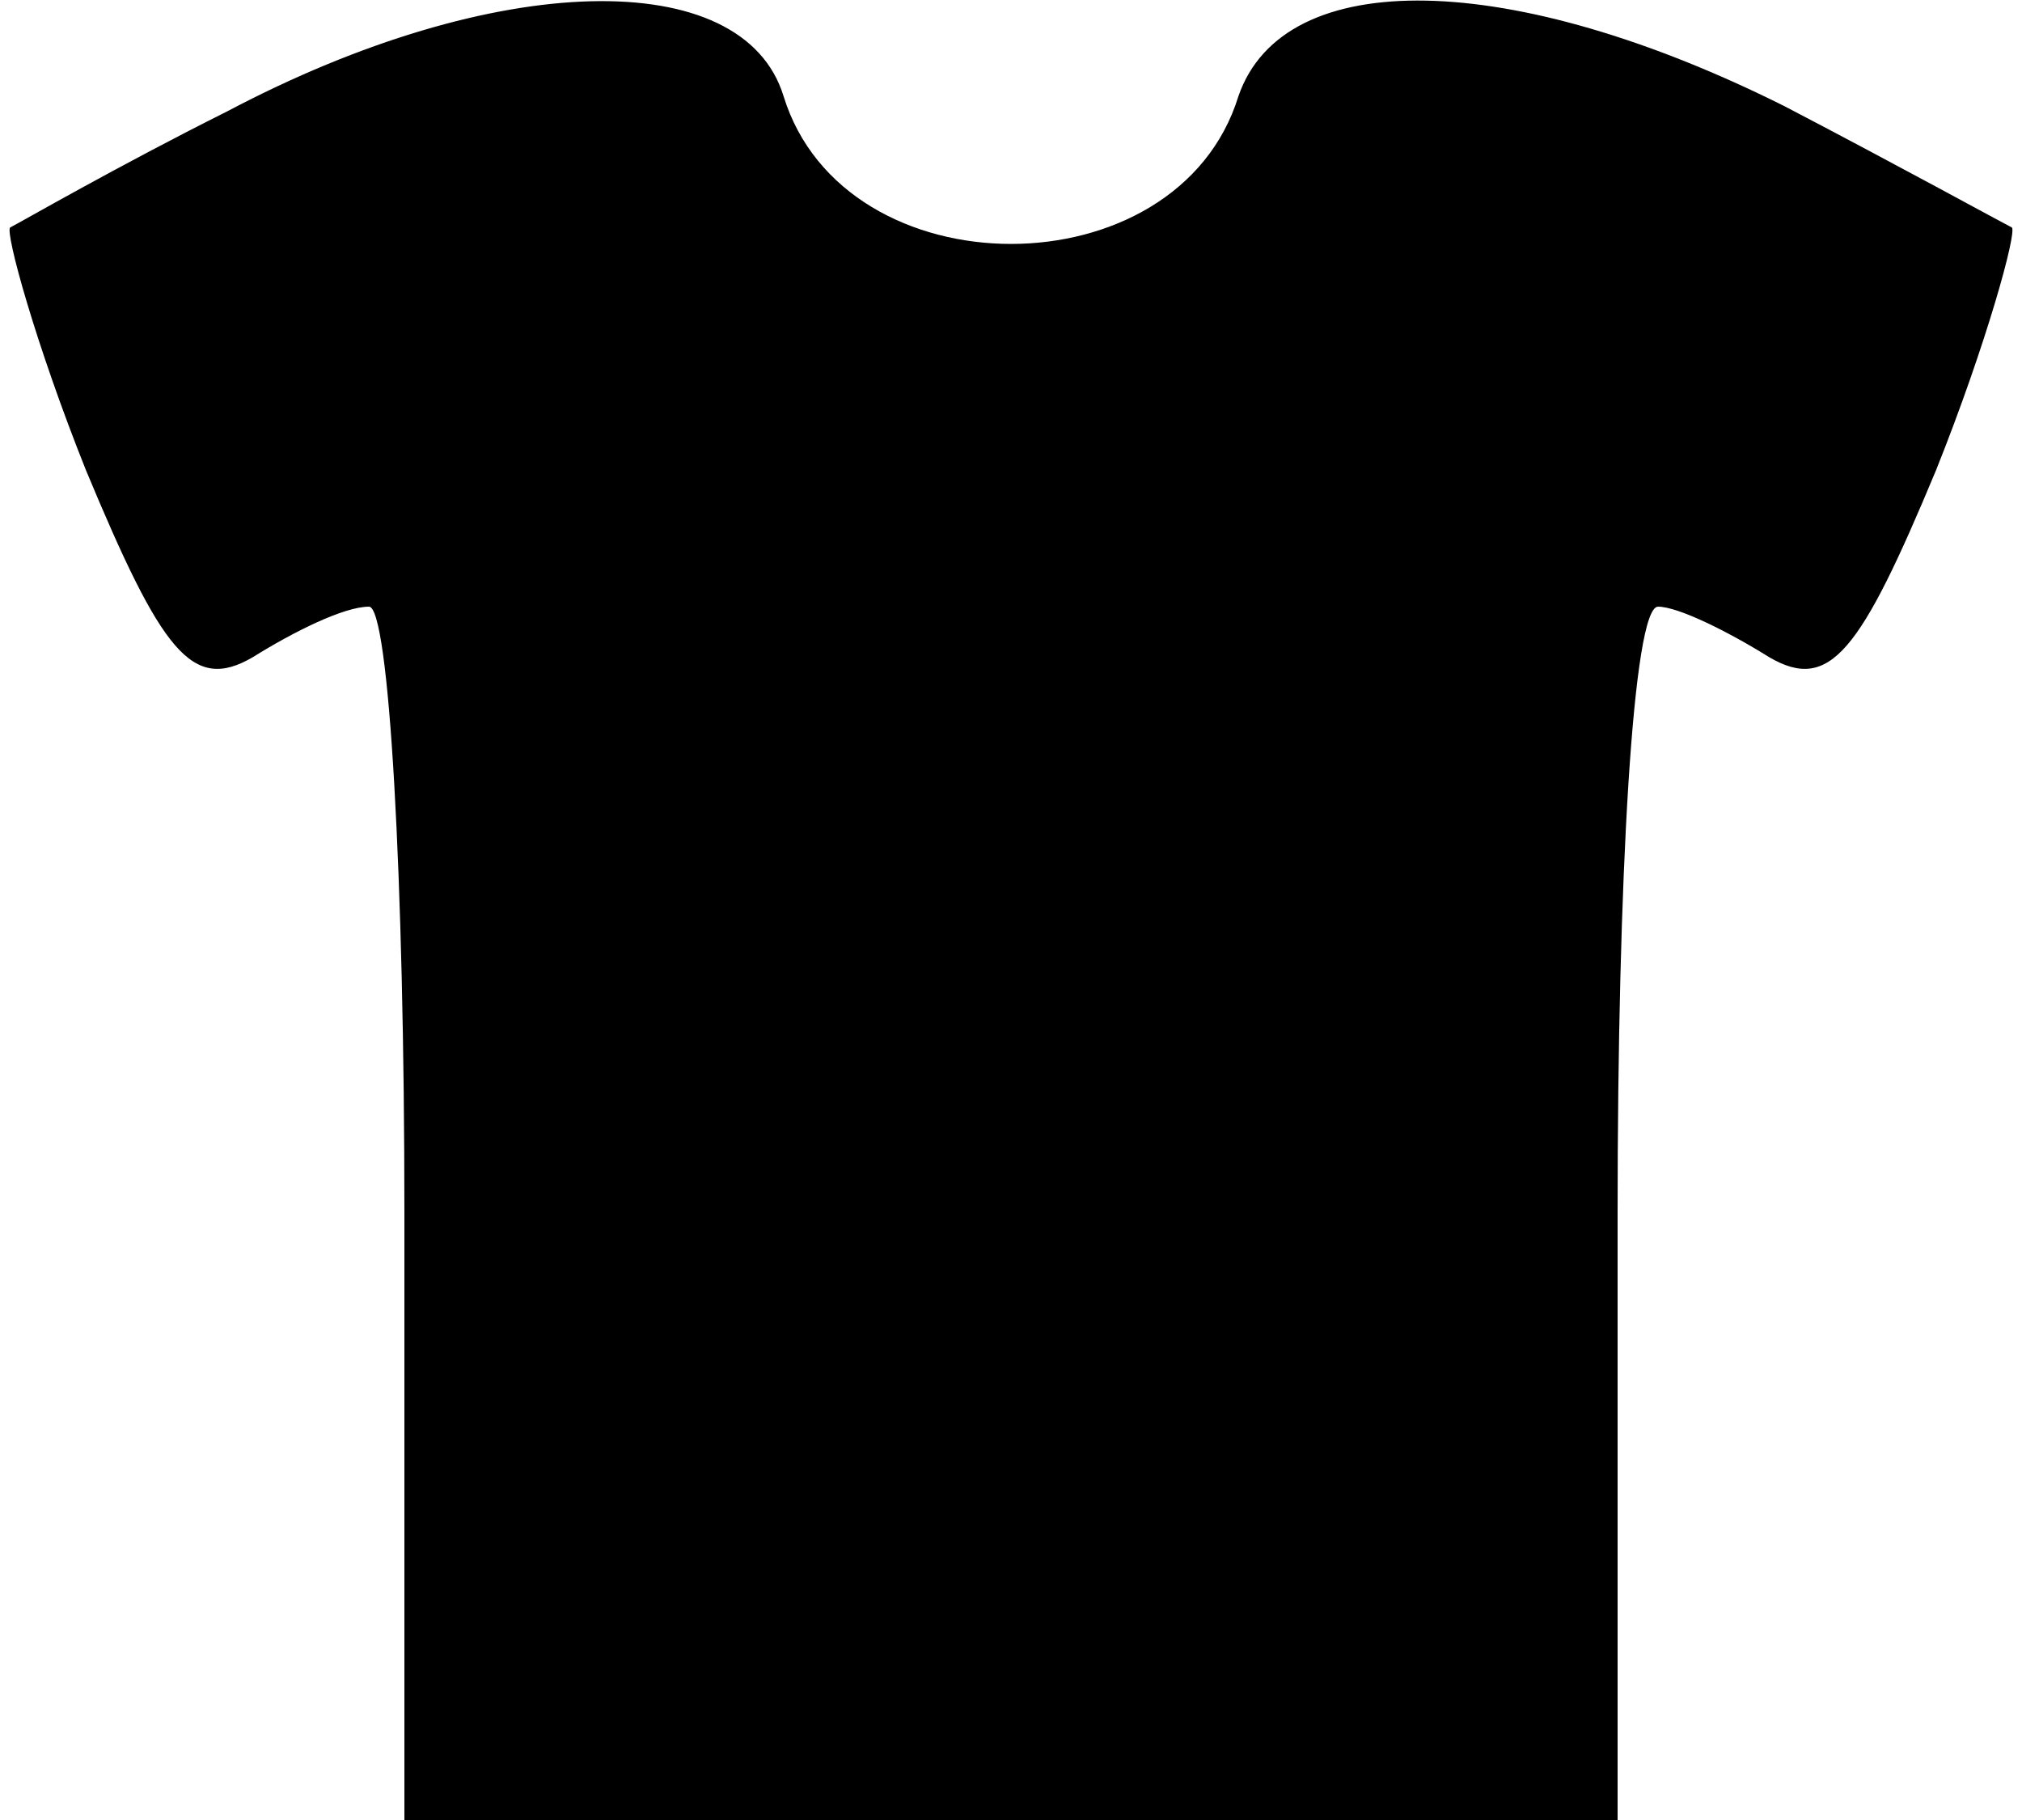 <?xml version="1.0" standalone="no"?>
<!DOCTYPE svg PUBLIC "-//W3C//DTD SVG 20010904//EN"
 "http://www.w3.org/TR/2001/REC-SVG-20010904/DTD/svg10.dtd">
<svg version="1.0" xmlns="http://www.w3.org/2000/svg"
 width="40pt" height="36pt" viewBox="0 0 40 36"
 preserveAspectRatio="xMidYMid meet">

<g transform="translate(0,36) scale(0.1,-0.1)"
fill="#000000" stroke="none">
<path d="M45 338 c-22 -11 -41 -22 -43 -23 -1 -1 5 -23 15 -48 15 -36 21 -44
33 -37 8 5 18 10 23 10 4 0 7 -54 7 -120 l0 -120 120 0 120 0 0 120 c0 66 3
120 8 120 4 0 14 -5 22 -10 12 -7 18 1 33 37 10 25 16 47 15 48 -2 1 -22 12
-45 24 -54 27 -99 28 -108 2 -12 -39 -78 -39 -90 0 -8 26 -57 25 -110 -3z"/>
</g>
</svg>
